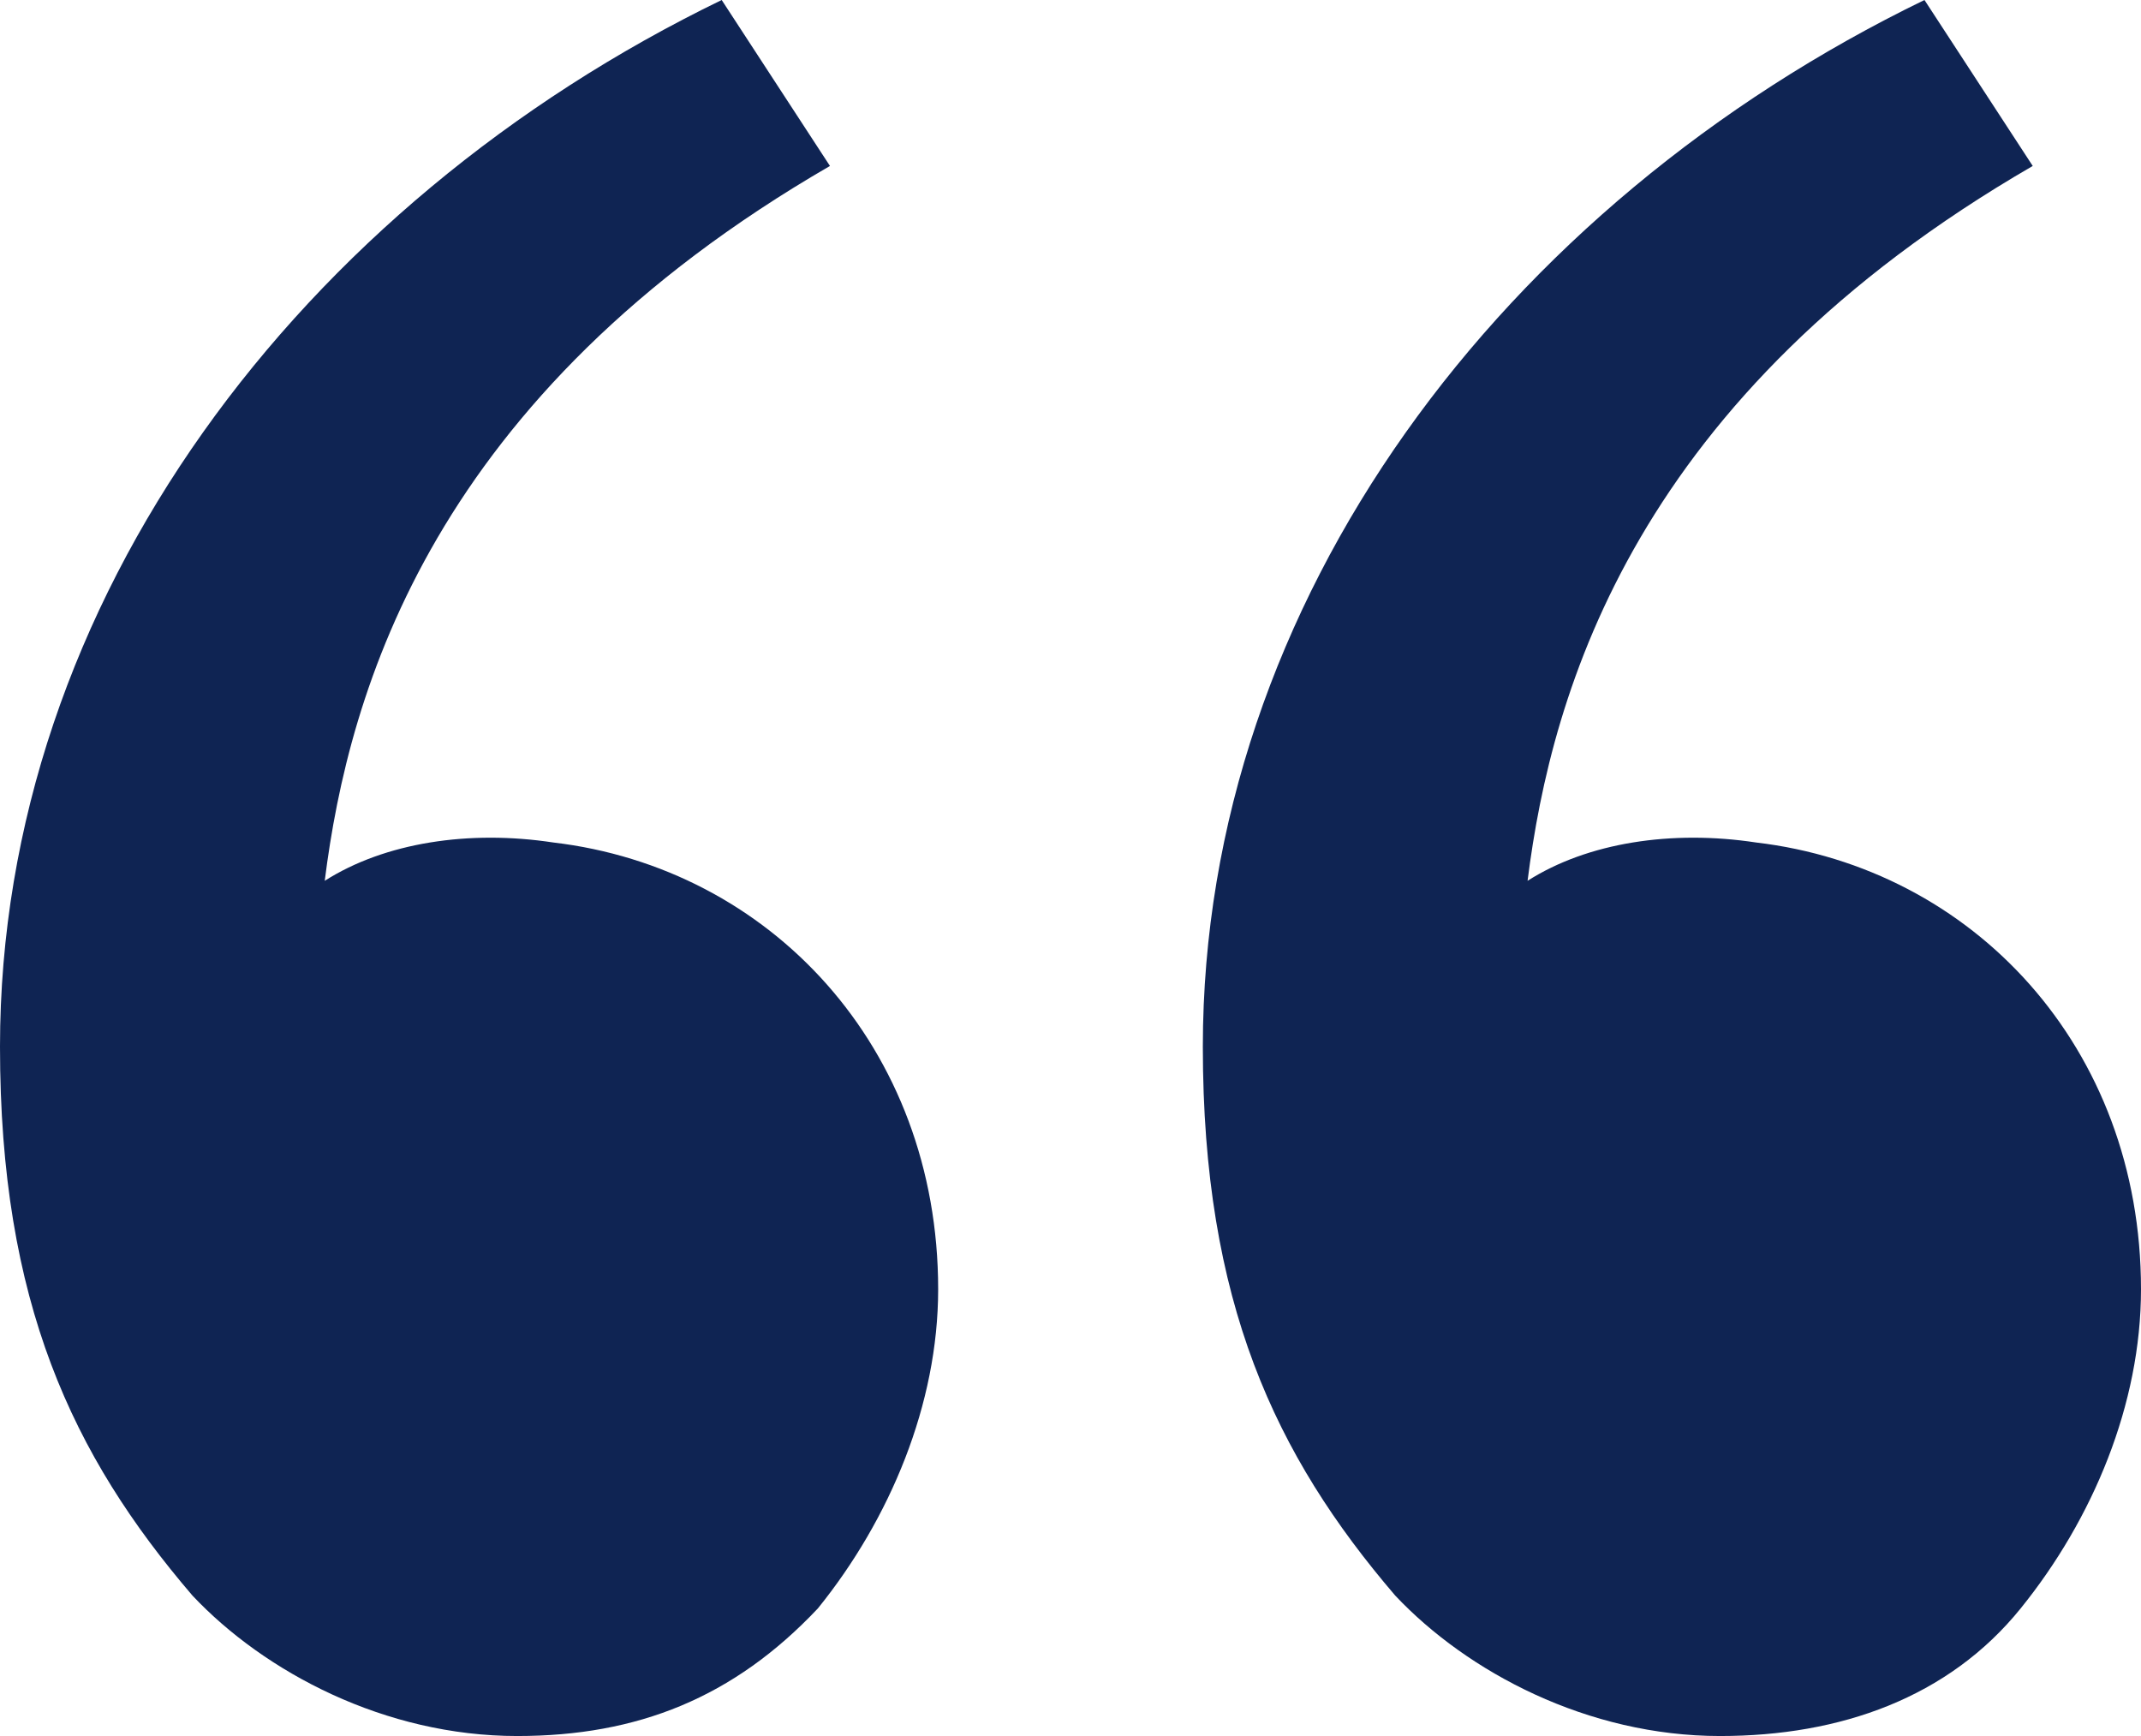 <svg width="37" height="30" viewBox="0 0 37 30" fill="none" xmlns="http://www.w3.org/2000/svg">
<g clip-path="url(#clip0_448_459)">
<path d="M3.326 27.573C1.247 25.147 0 22.5 0 18.088C0 10.368 5.197 3.529 12.472 0L14.343 2.868C7.483 6.838 6.028 11.912 5.612 15.221C6.652 14.559 8.107 14.338 9.562 14.559C13.303 15 16.213 18.088 16.213 22.279C16.213 24.265 15.382 26.25 14.135 27.794C12.68 29.338 11.017 30 8.938 30C6.652 30 4.573 28.897 3.326 27.573ZM24.112 27.573C22.034 25.147 20.787 22.5 20.787 18.088C20.787 10.368 25.983 3.529 33.258 0L35.129 2.868C28.27 6.838 26.815 11.912 26.399 15.221C27.438 14.559 28.893 14.338 30.348 14.559C34.09 15 37 18.088 37 22.279C37 24.265 36.169 26.25 34.921 27.794C33.674 29.338 31.803 30 29.725 30C27.438 30 25.36 28.897 24.112 27.573Z" fill="#0F2453"/>
</g>
<defs>
<clipPath id="clip0_448_459">
<rect width="37" height="30" fill="white"/>
</clipPath>
</defs>
</svg>
